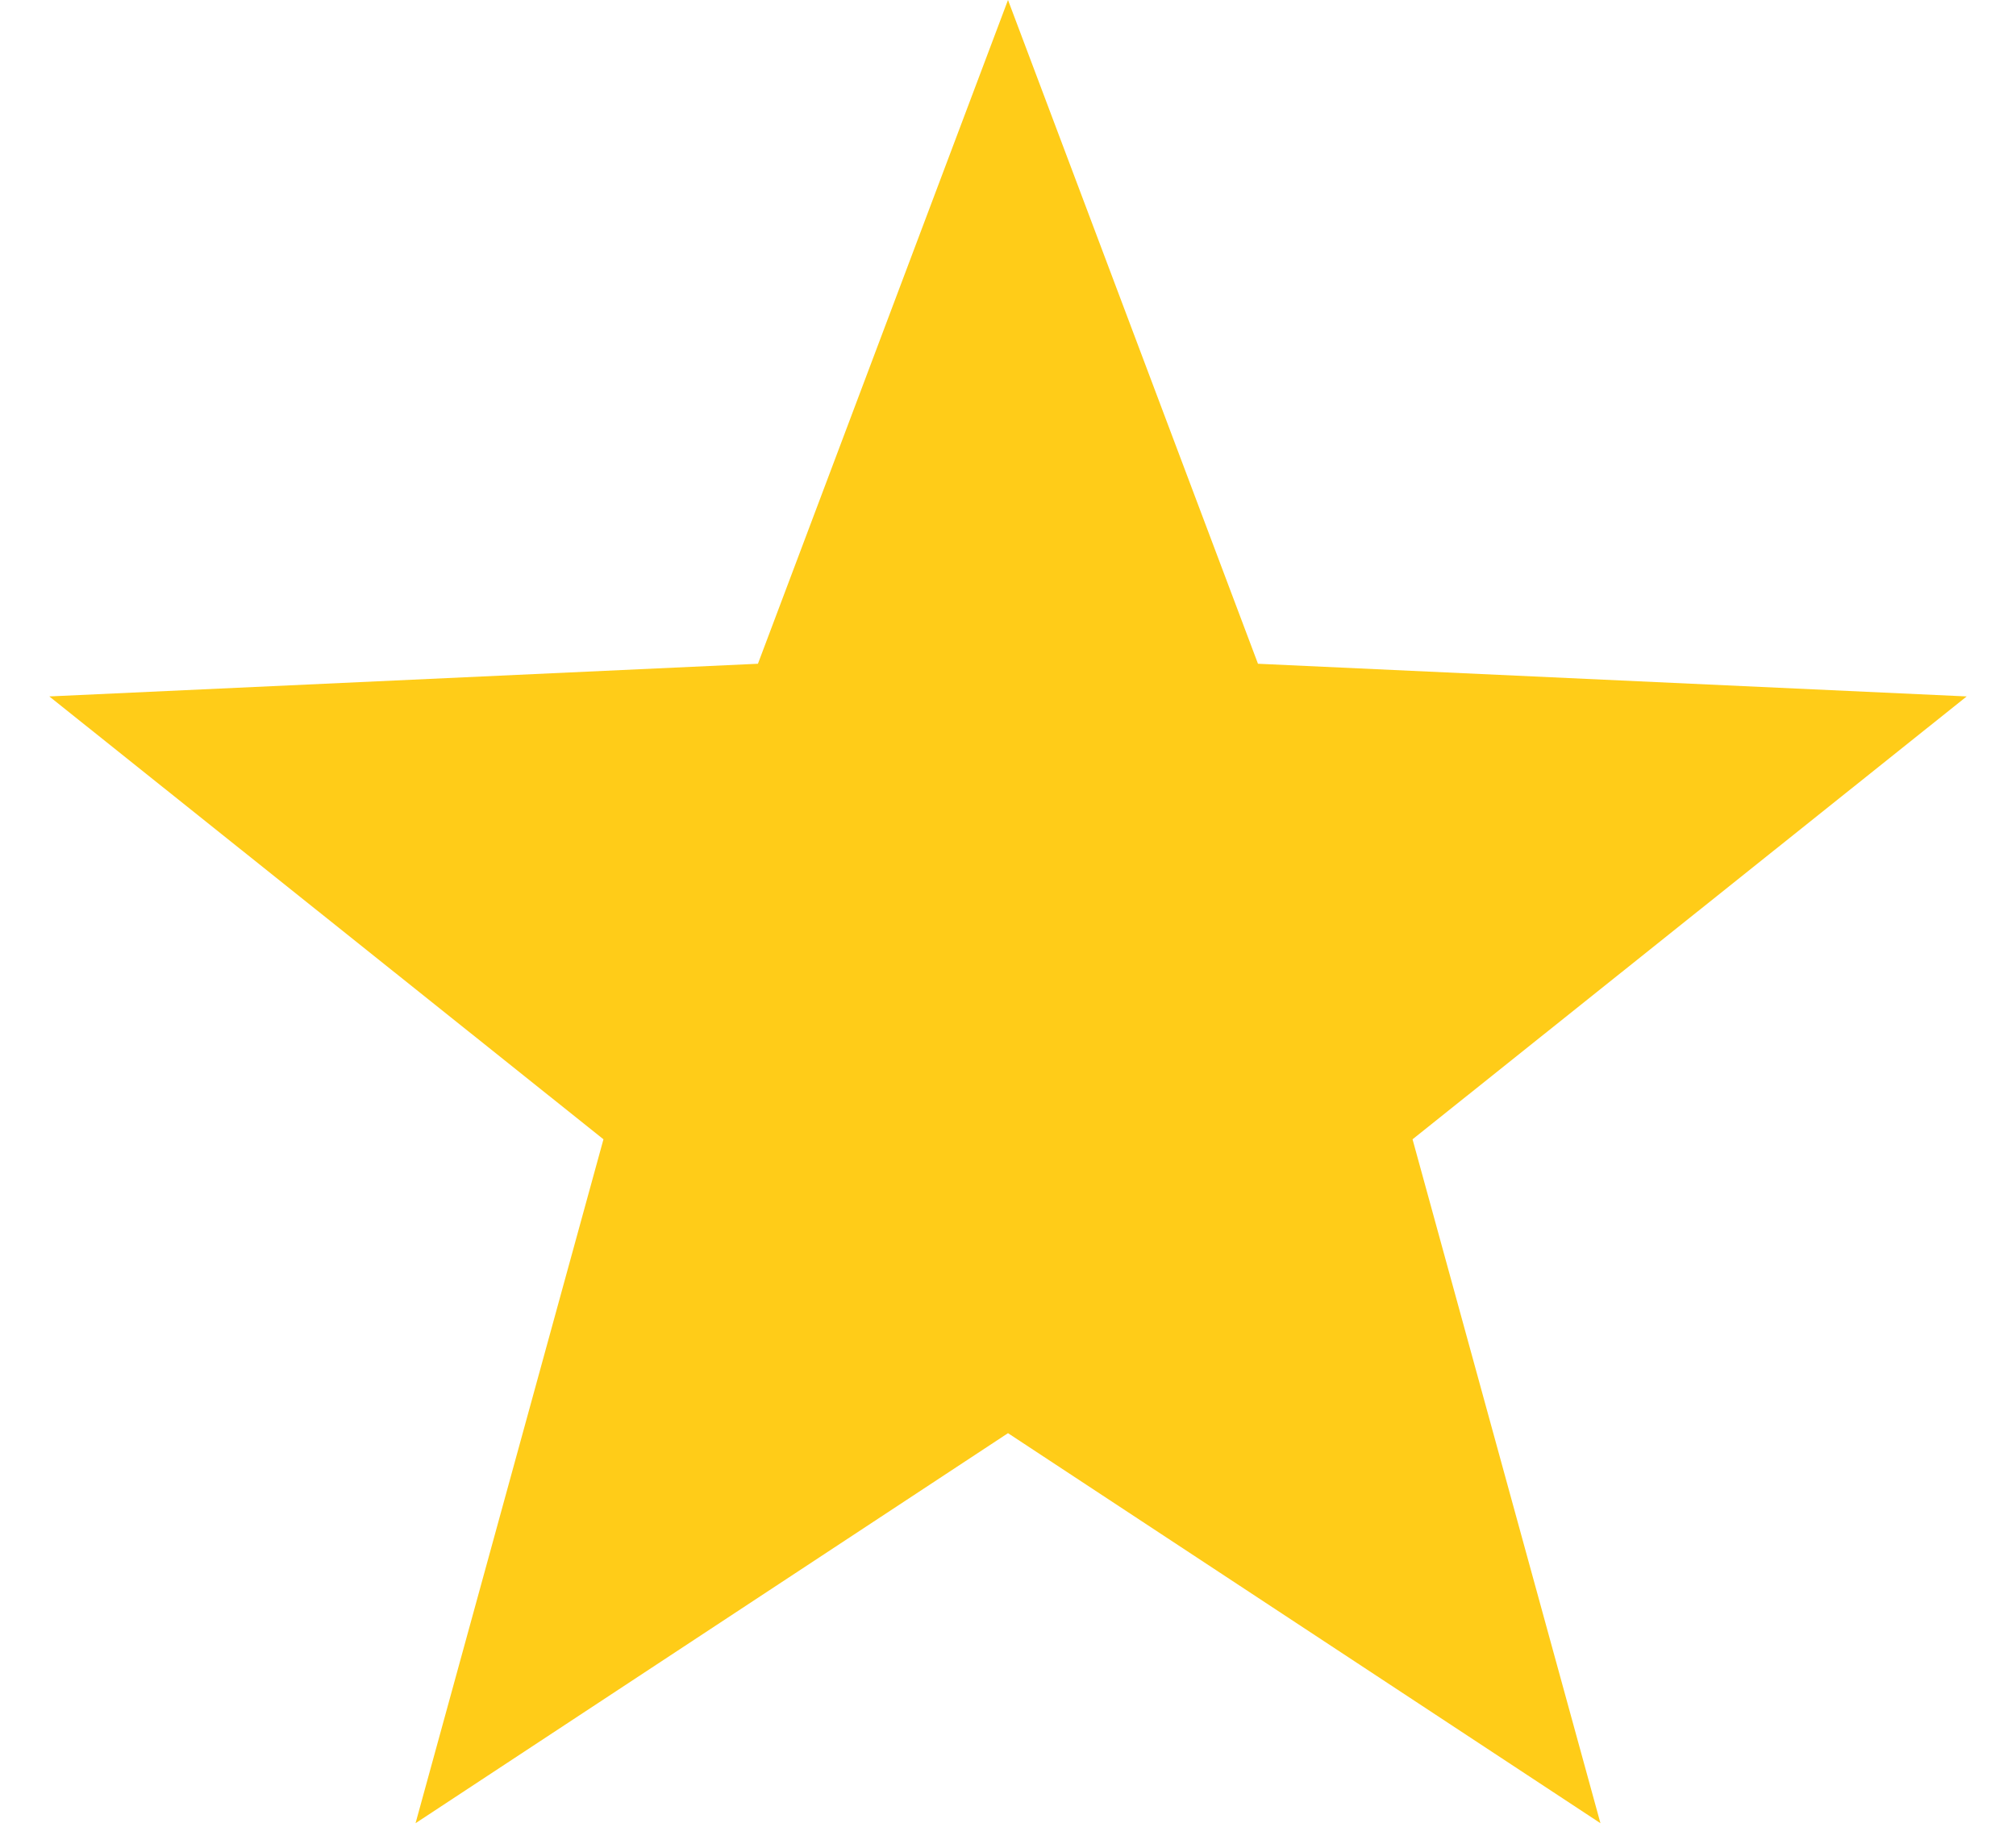 <svg width="24" height="22" viewBox="0 0 24 22" fill="none" xmlns="http://www.w3.org/2000/svg">
<path d="M12 0L14.976 7.903L23.413 8.292L16.816 13.565L19.053 21.708L12 17.064L4.947 21.708L7.184 13.565L0.587 8.292L9.023 7.903L12 0Z" fill="#FFCC18"/>
</svg>
